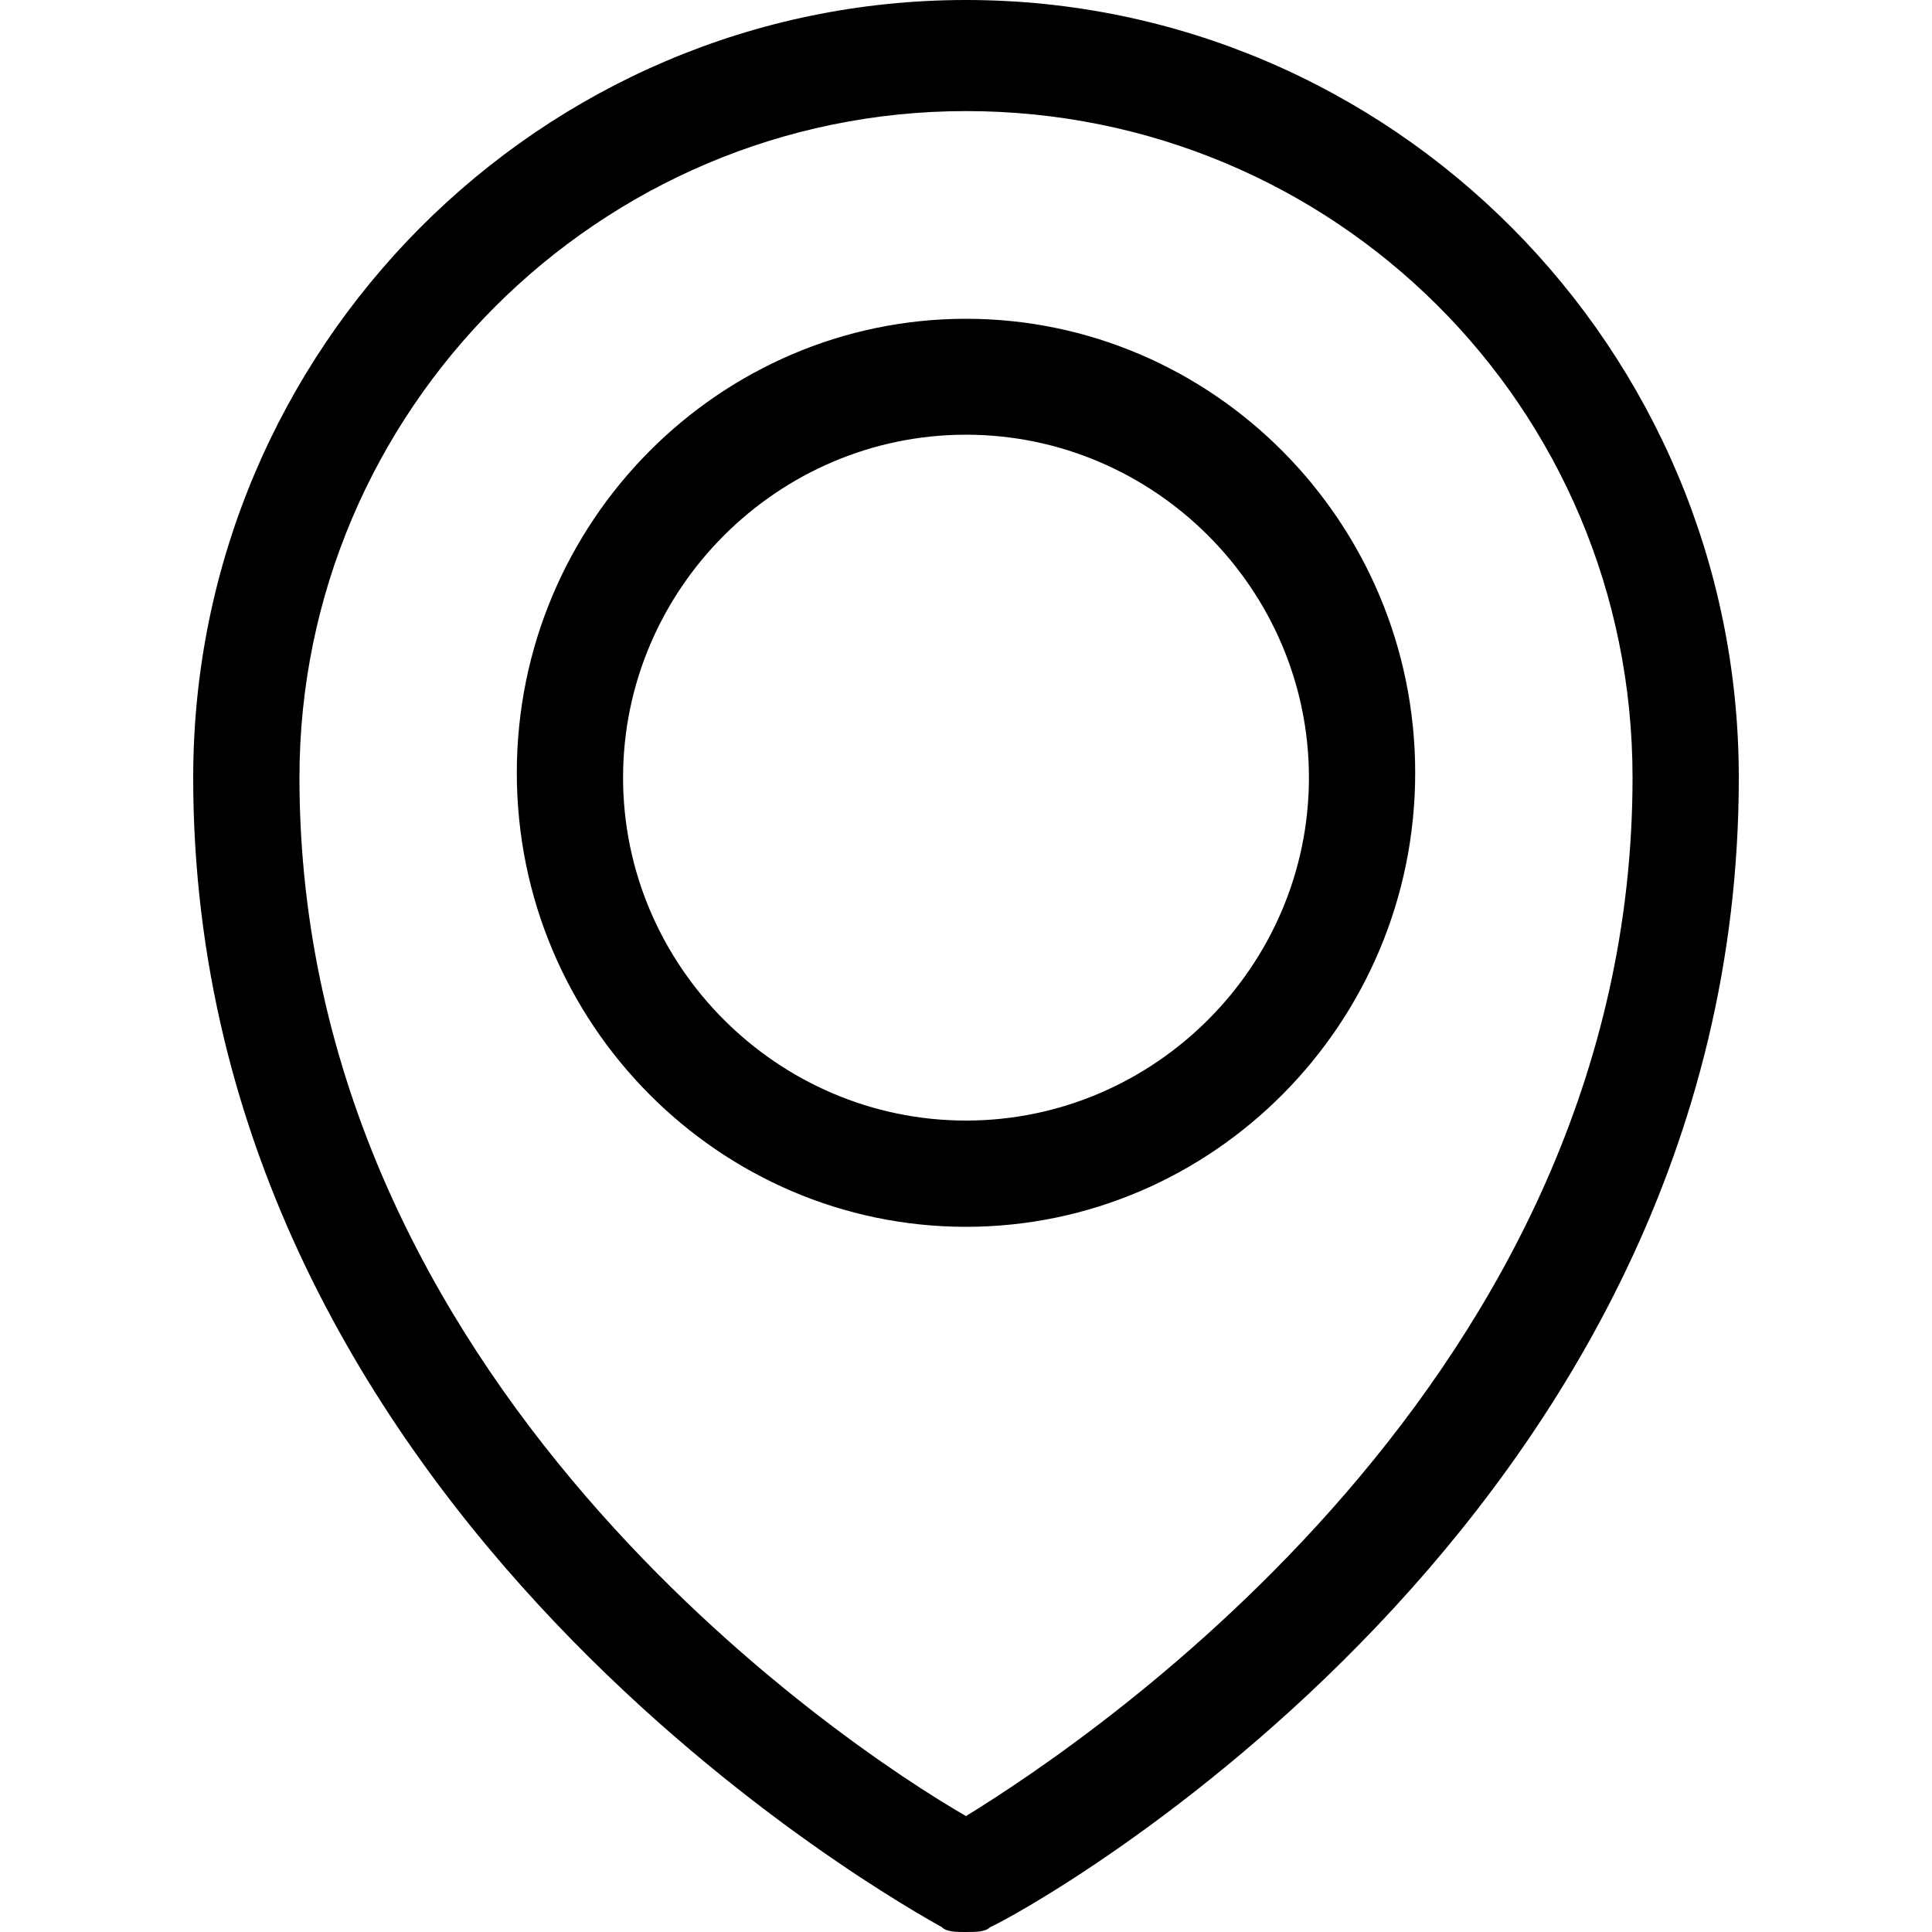 <?xml version="1.0" encoding="utf-8"?>
<!-- Generator: Adobe Illustrator 24.0.1, SVG Export Plug-In . SVG Version: 6.00 Build 0)  -->
<svg fill="currentColor" version="1.1" id="Layer_1" xmlns="http://www.w3.org/2000/svg" xmlns:xlink="http://www.w3.org/1999/xlink" x="0px" y="0px"
	 viewBox="0 0 40 40" style="enable-background:new 0 0 40 40;" xml:space="preserve">
<title>Icons</title>
<g>
	<g>
		<g>
			<path class="st0" d="M20,25.4c-5.1,0-9.3-4.2-9.3-9.4s4.2-9.4,9.3-9.4c5.1,0,9.3,4.2,9.3,9.4S25.1,25.4,20,25.4z M20,9
				c-3.9,0-7.1,3.2-7.1,7.1s3.2,7.1,7.1,7.1c3.9,0,7.1-3.2,7.1-7.1S23.9,9,20,9z"/>
		</g>
	</g>
	<g>
		<path class="st0" d="M20,40c-0.2,0-0.4,0-0.5-0.1C18.8,39.5,4,31.4,4,16.1C4,7.2,11.2,0,20,0c8.8,0,16,7.2,16,16.1
			c0,15.4-14.8,23.5-15.5,23.8C20.4,40,20.2,40,20,40z M20,2.3c-7.6,0-13.8,6.2-13.8,13.8c0,12.5,11.2,20,13.8,21.5
			c2.6-1.6,13.8-9.1,13.8-21.5C33.8,8.4,27.6,2.3,20,2.3z"/>
	</g>
</g>
</svg>
